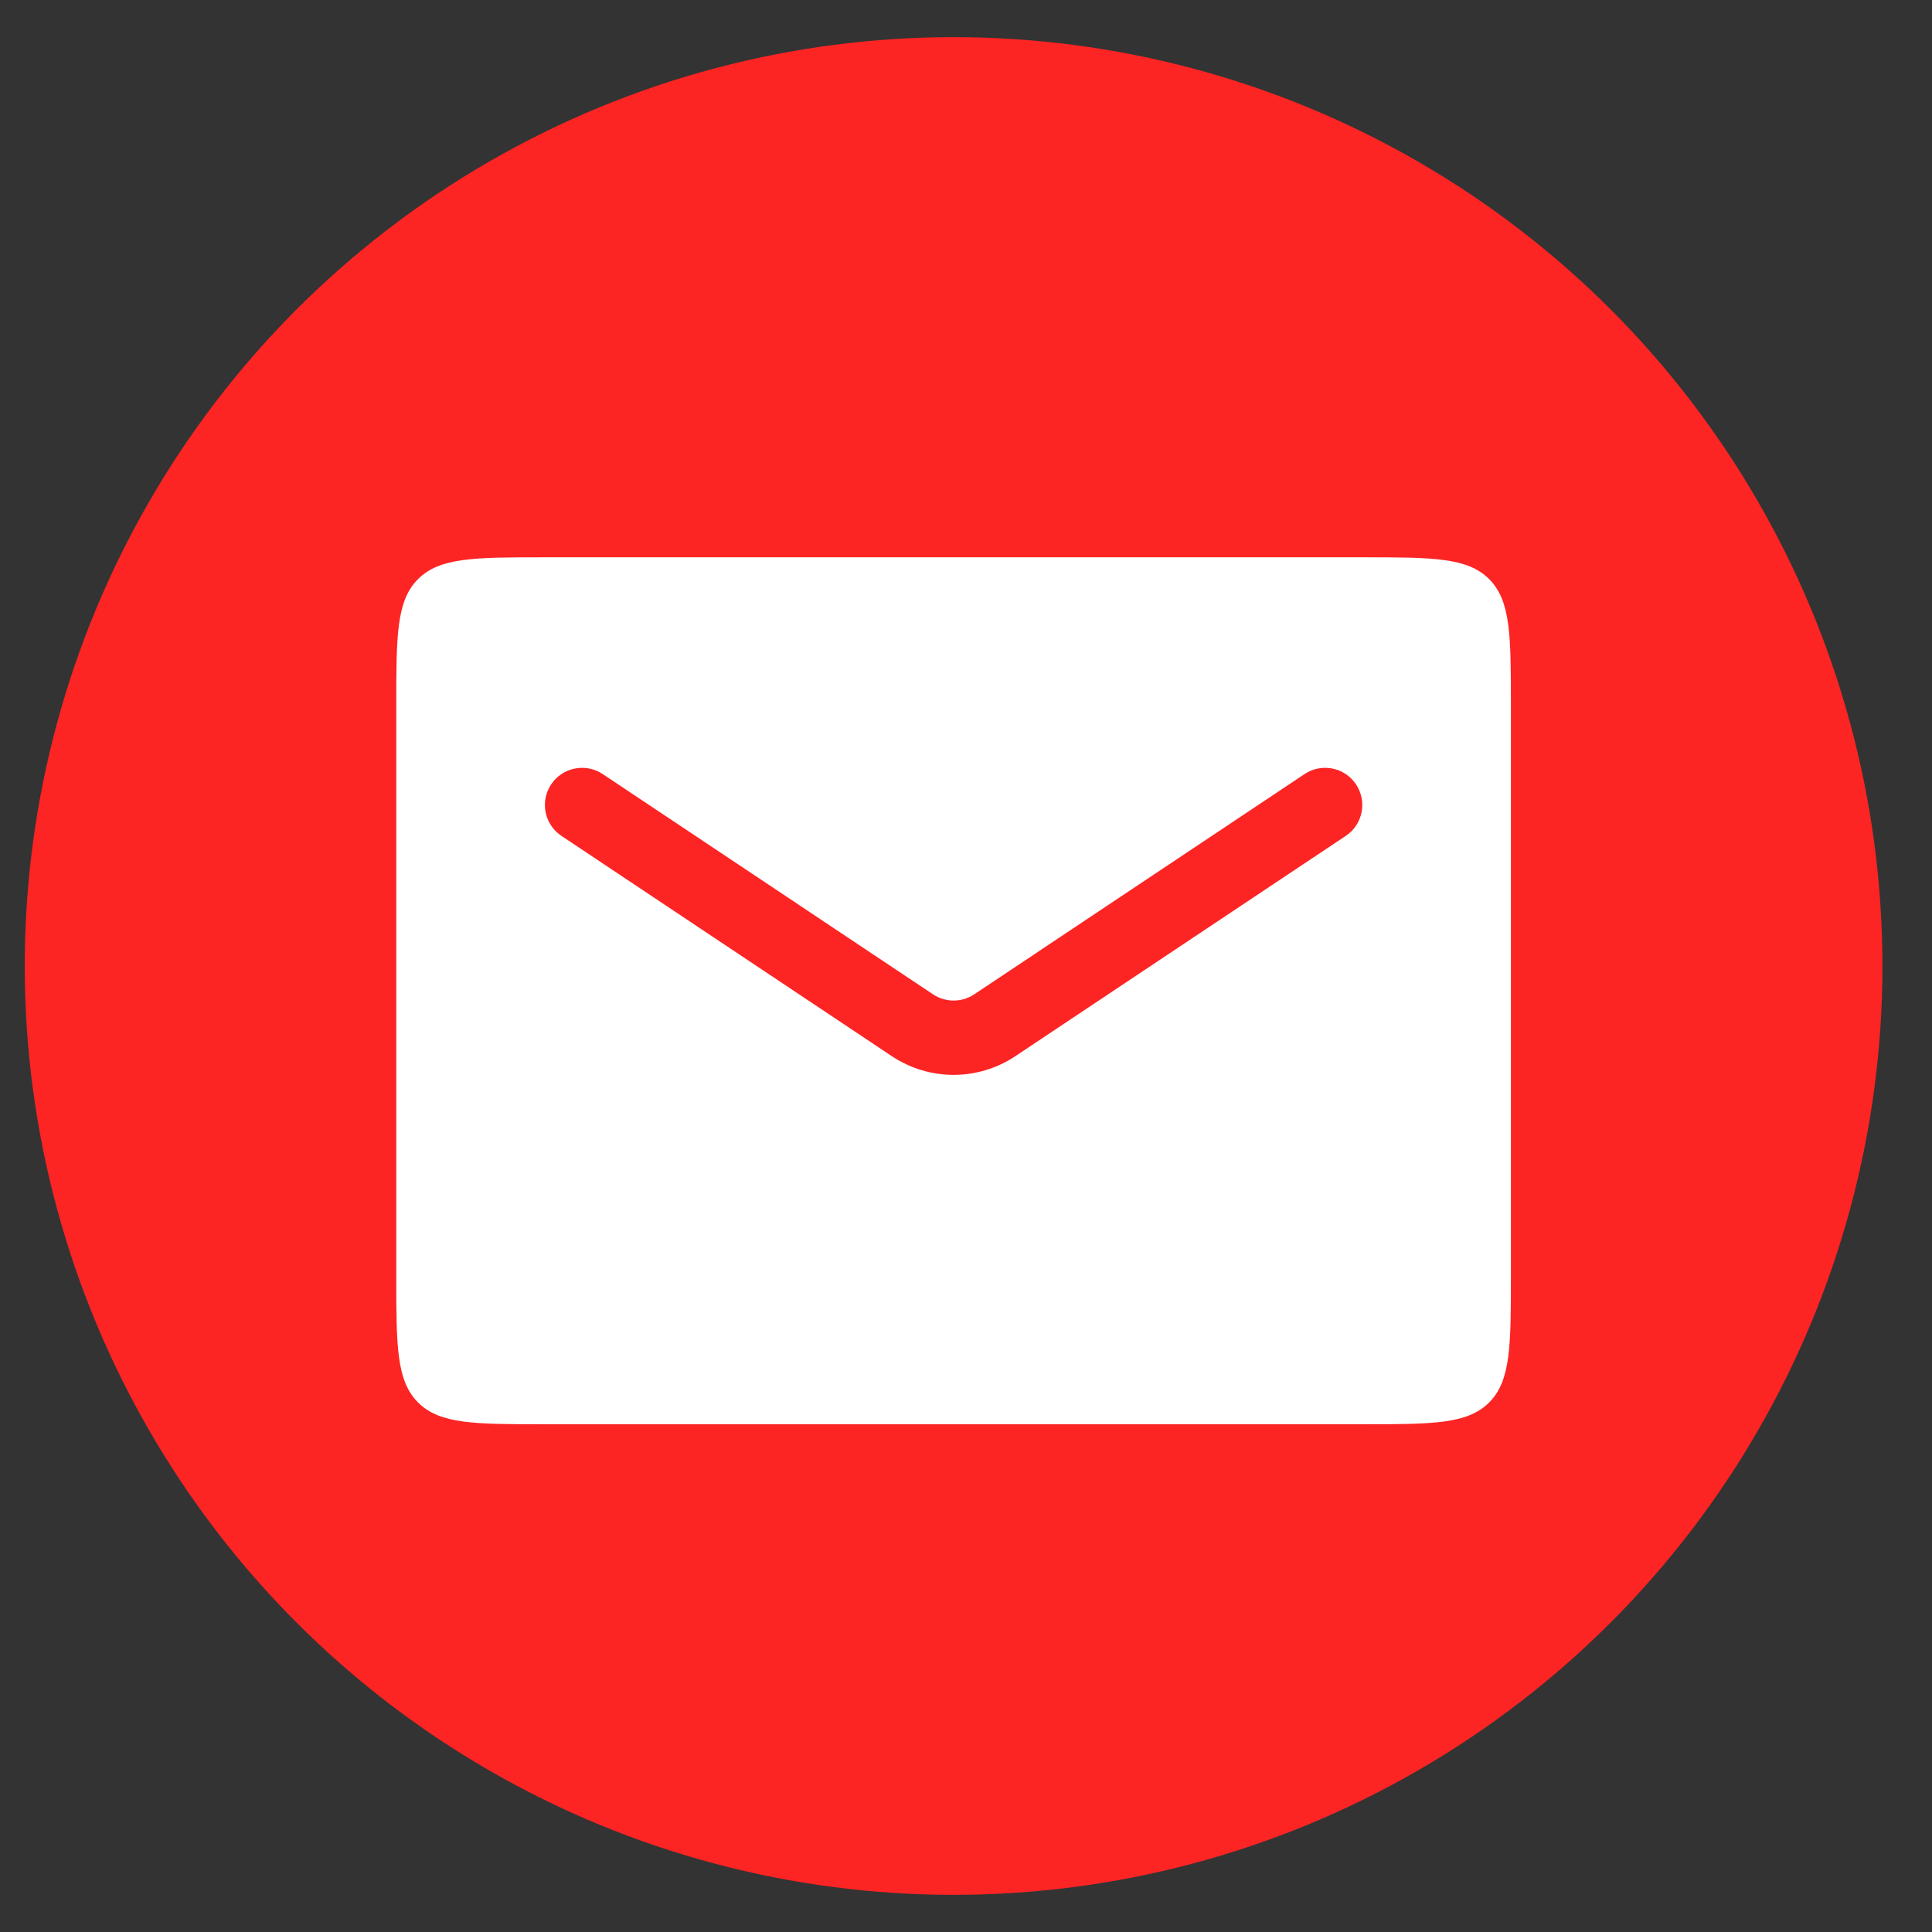 <svg width="26" height="26" viewBox="0 0 26 26" fill="none" xmlns="http://www.w3.org/2000/svg">
<rect x="0" y="0" width="26" height="26" fill="#333333" stroke="none"/>
<circle cx="12.833" cy="13" r="12.5" fill="#FD2424"/>
<path fill-rule="evenodd" clip-rule="evenodd" d="M5.626 7.793C5.333 8.086 5.333 8.557 5.333 9.5V17.167C5.333 18.11 5.333 18.581 5.626 18.874C5.919 19.167 6.39 19.167 7.333 19.167H18.333C19.276 19.167 19.747 19.167 20.04 18.874C20.333 18.581 20.333 18.11 20.333 17.167V9.5C20.333 8.557 20.333 8.086 20.04 7.793C19.747 7.5 19.276 7.5 18.333 7.5H7.333C6.39 7.5 5.919 7.5 5.626 7.793ZM8.111 10.417C7.881 10.264 7.57 10.326 7.417 10.556C7.264 10.786 7.326 11.096 7.556 11.249L12.001 14.213C12.505 14.549 13.162 14.549 13.665 14.213L18.111 11.249C18.34 11.096 18.402 10.786 18.249 10.556C18.096 10.326 17.786 10.264 17.556 10.417L13.111 13.381C12.943 13.493 12.724 13.493 12.556 13.381L8.111 10.417Z" fill="white"/>
</svg>
